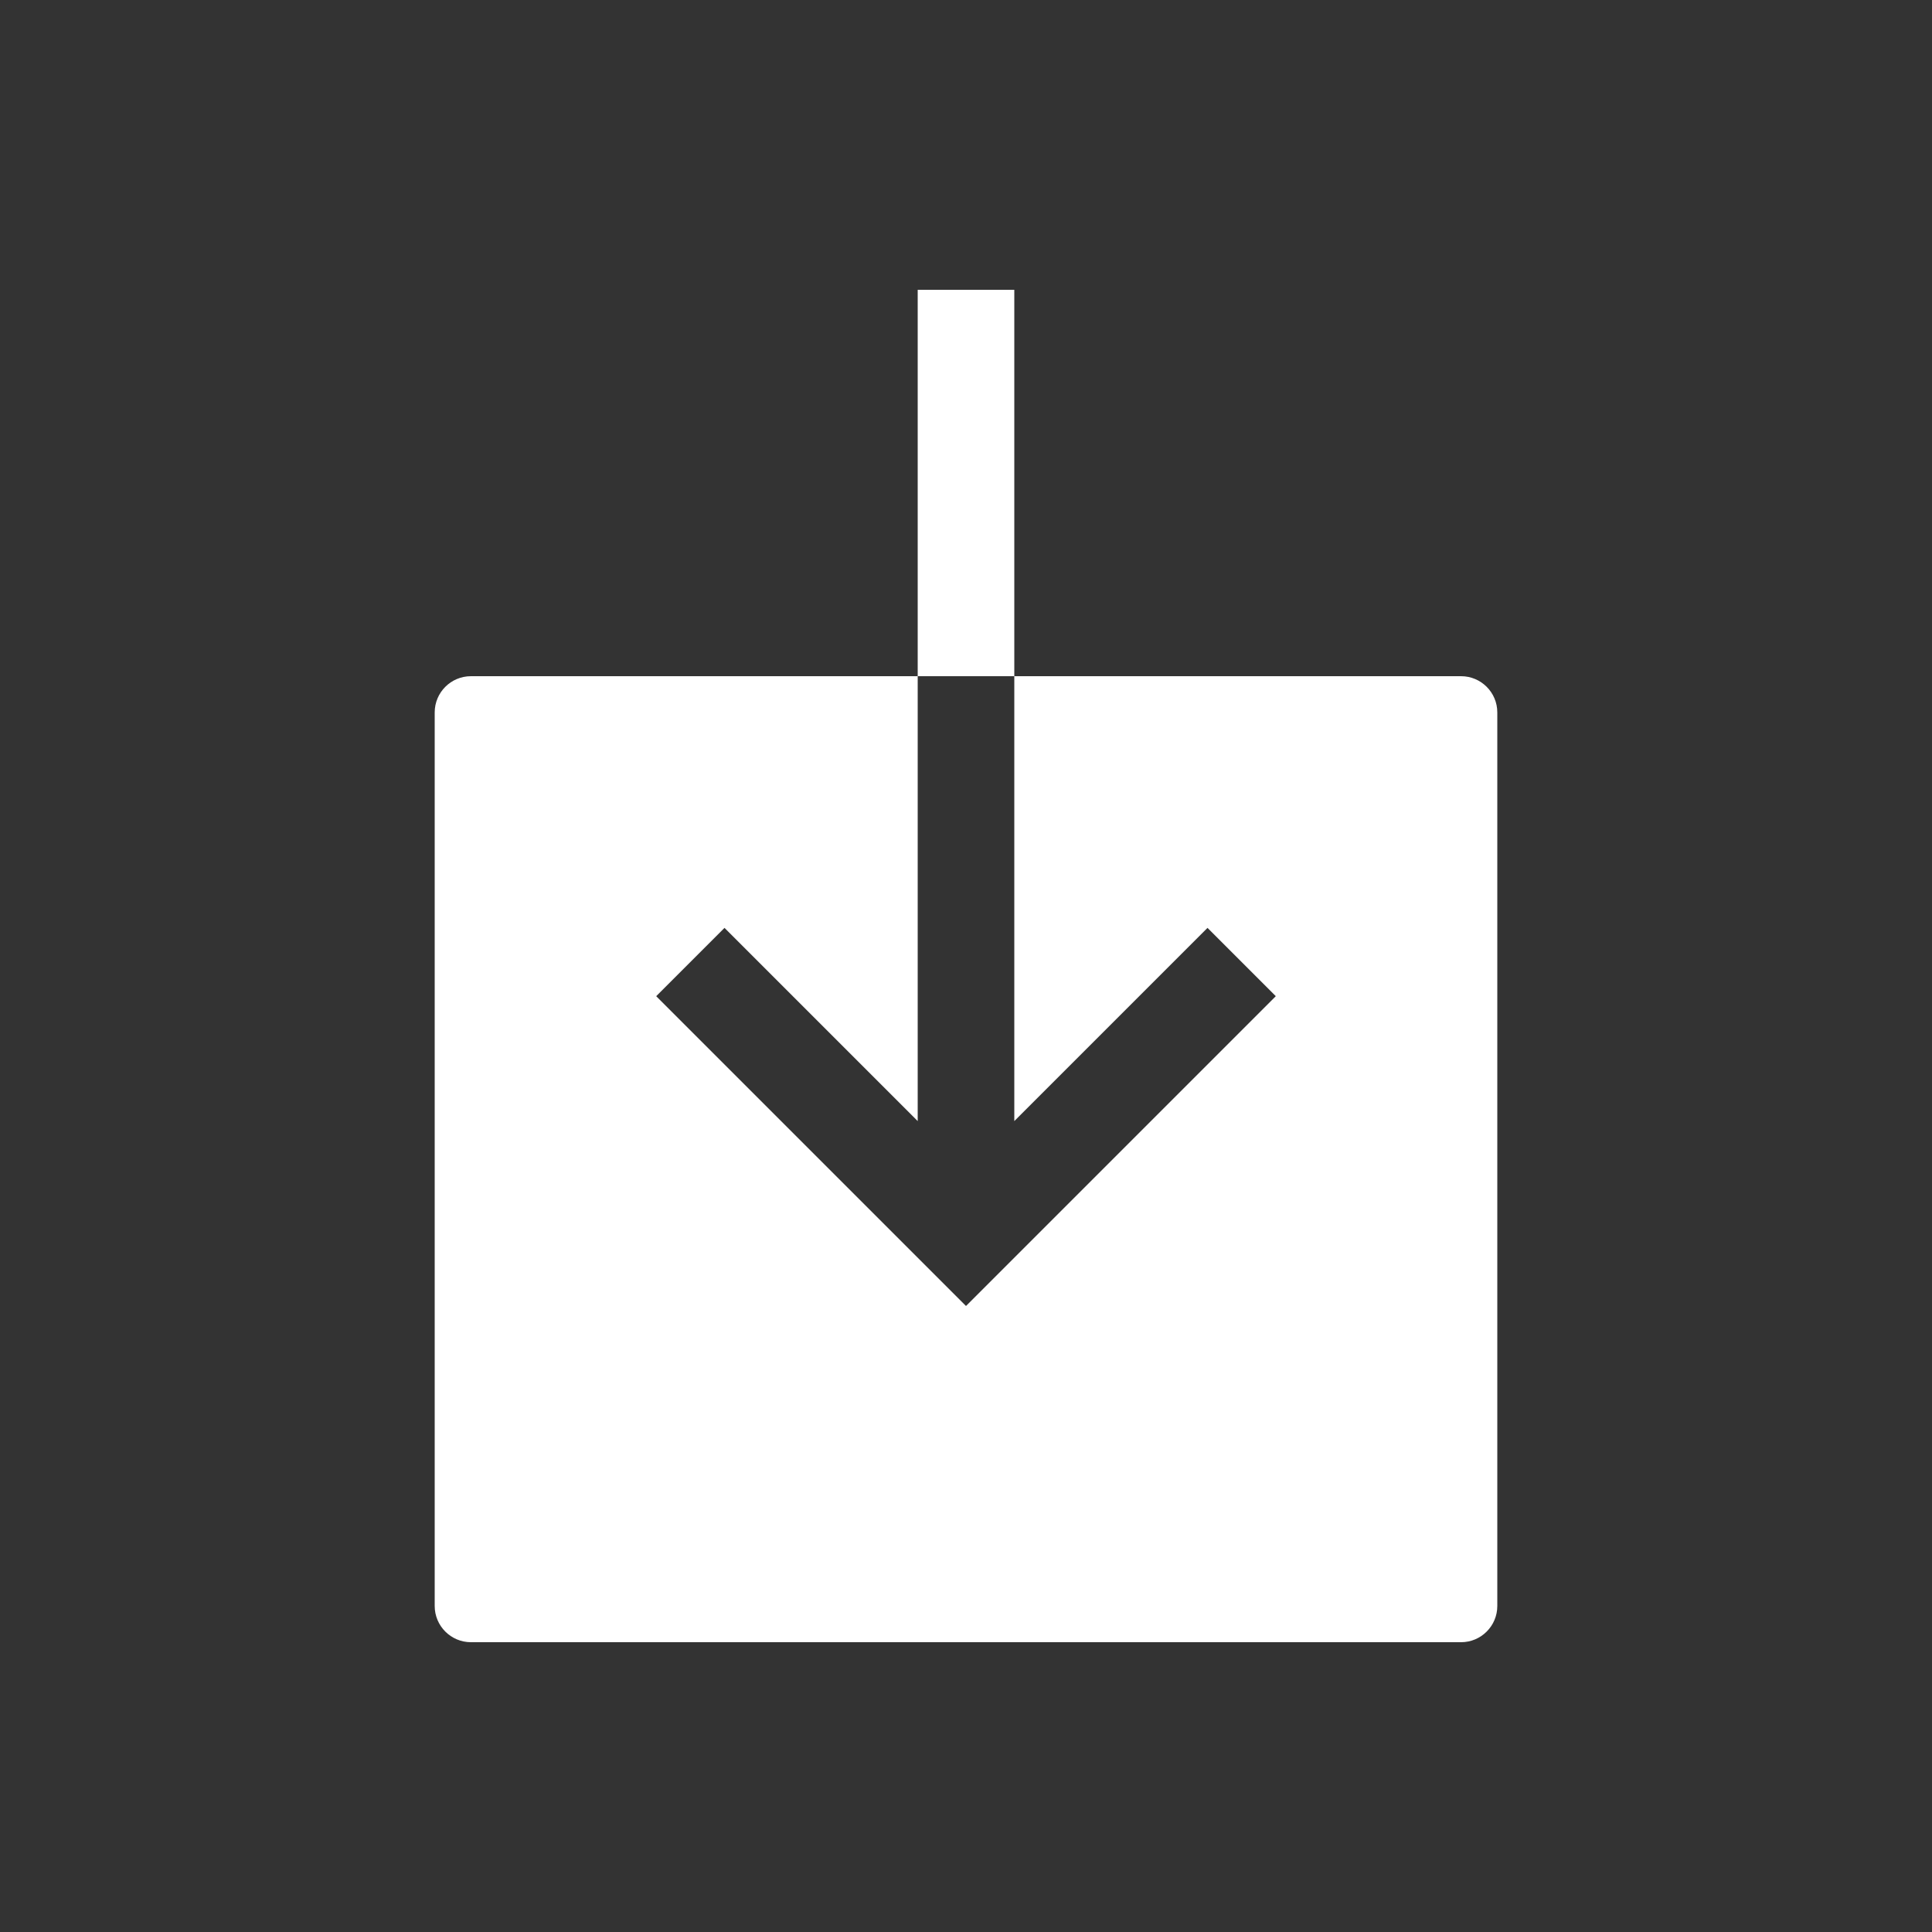 <!-- Generated by IcoMoon.io -->
<svg version="1.1" xmlns="http://www.w3.org/2000/svg" width="40" height="40" viewBox="0 0 40 40">
<rect x="0" y="0" width="40" height="40" fill="#333333" stroke="none"/>
<title>io-download-sharp</title>
<path fill="#fff" d="M21 14v9.211l4-4 1.414 1.414-6.414 6.414-6.414-6.414 1.414-1.414 4 4v-9.211h-9.25c-0.414 0-0.75 0.336-0.75 0.75v0 18.5c0 0.414 0.336 0.75 0.75 0.75v0h20.5c0.414 0 0.75-0.336 0.75-0.75v0-18.5c0-0.414-0.336-0.75-0.75-0.75v0z"></path>
<path fill="#fff" d="M19 6h2v8h-2v-8z"></path>
</svg>
